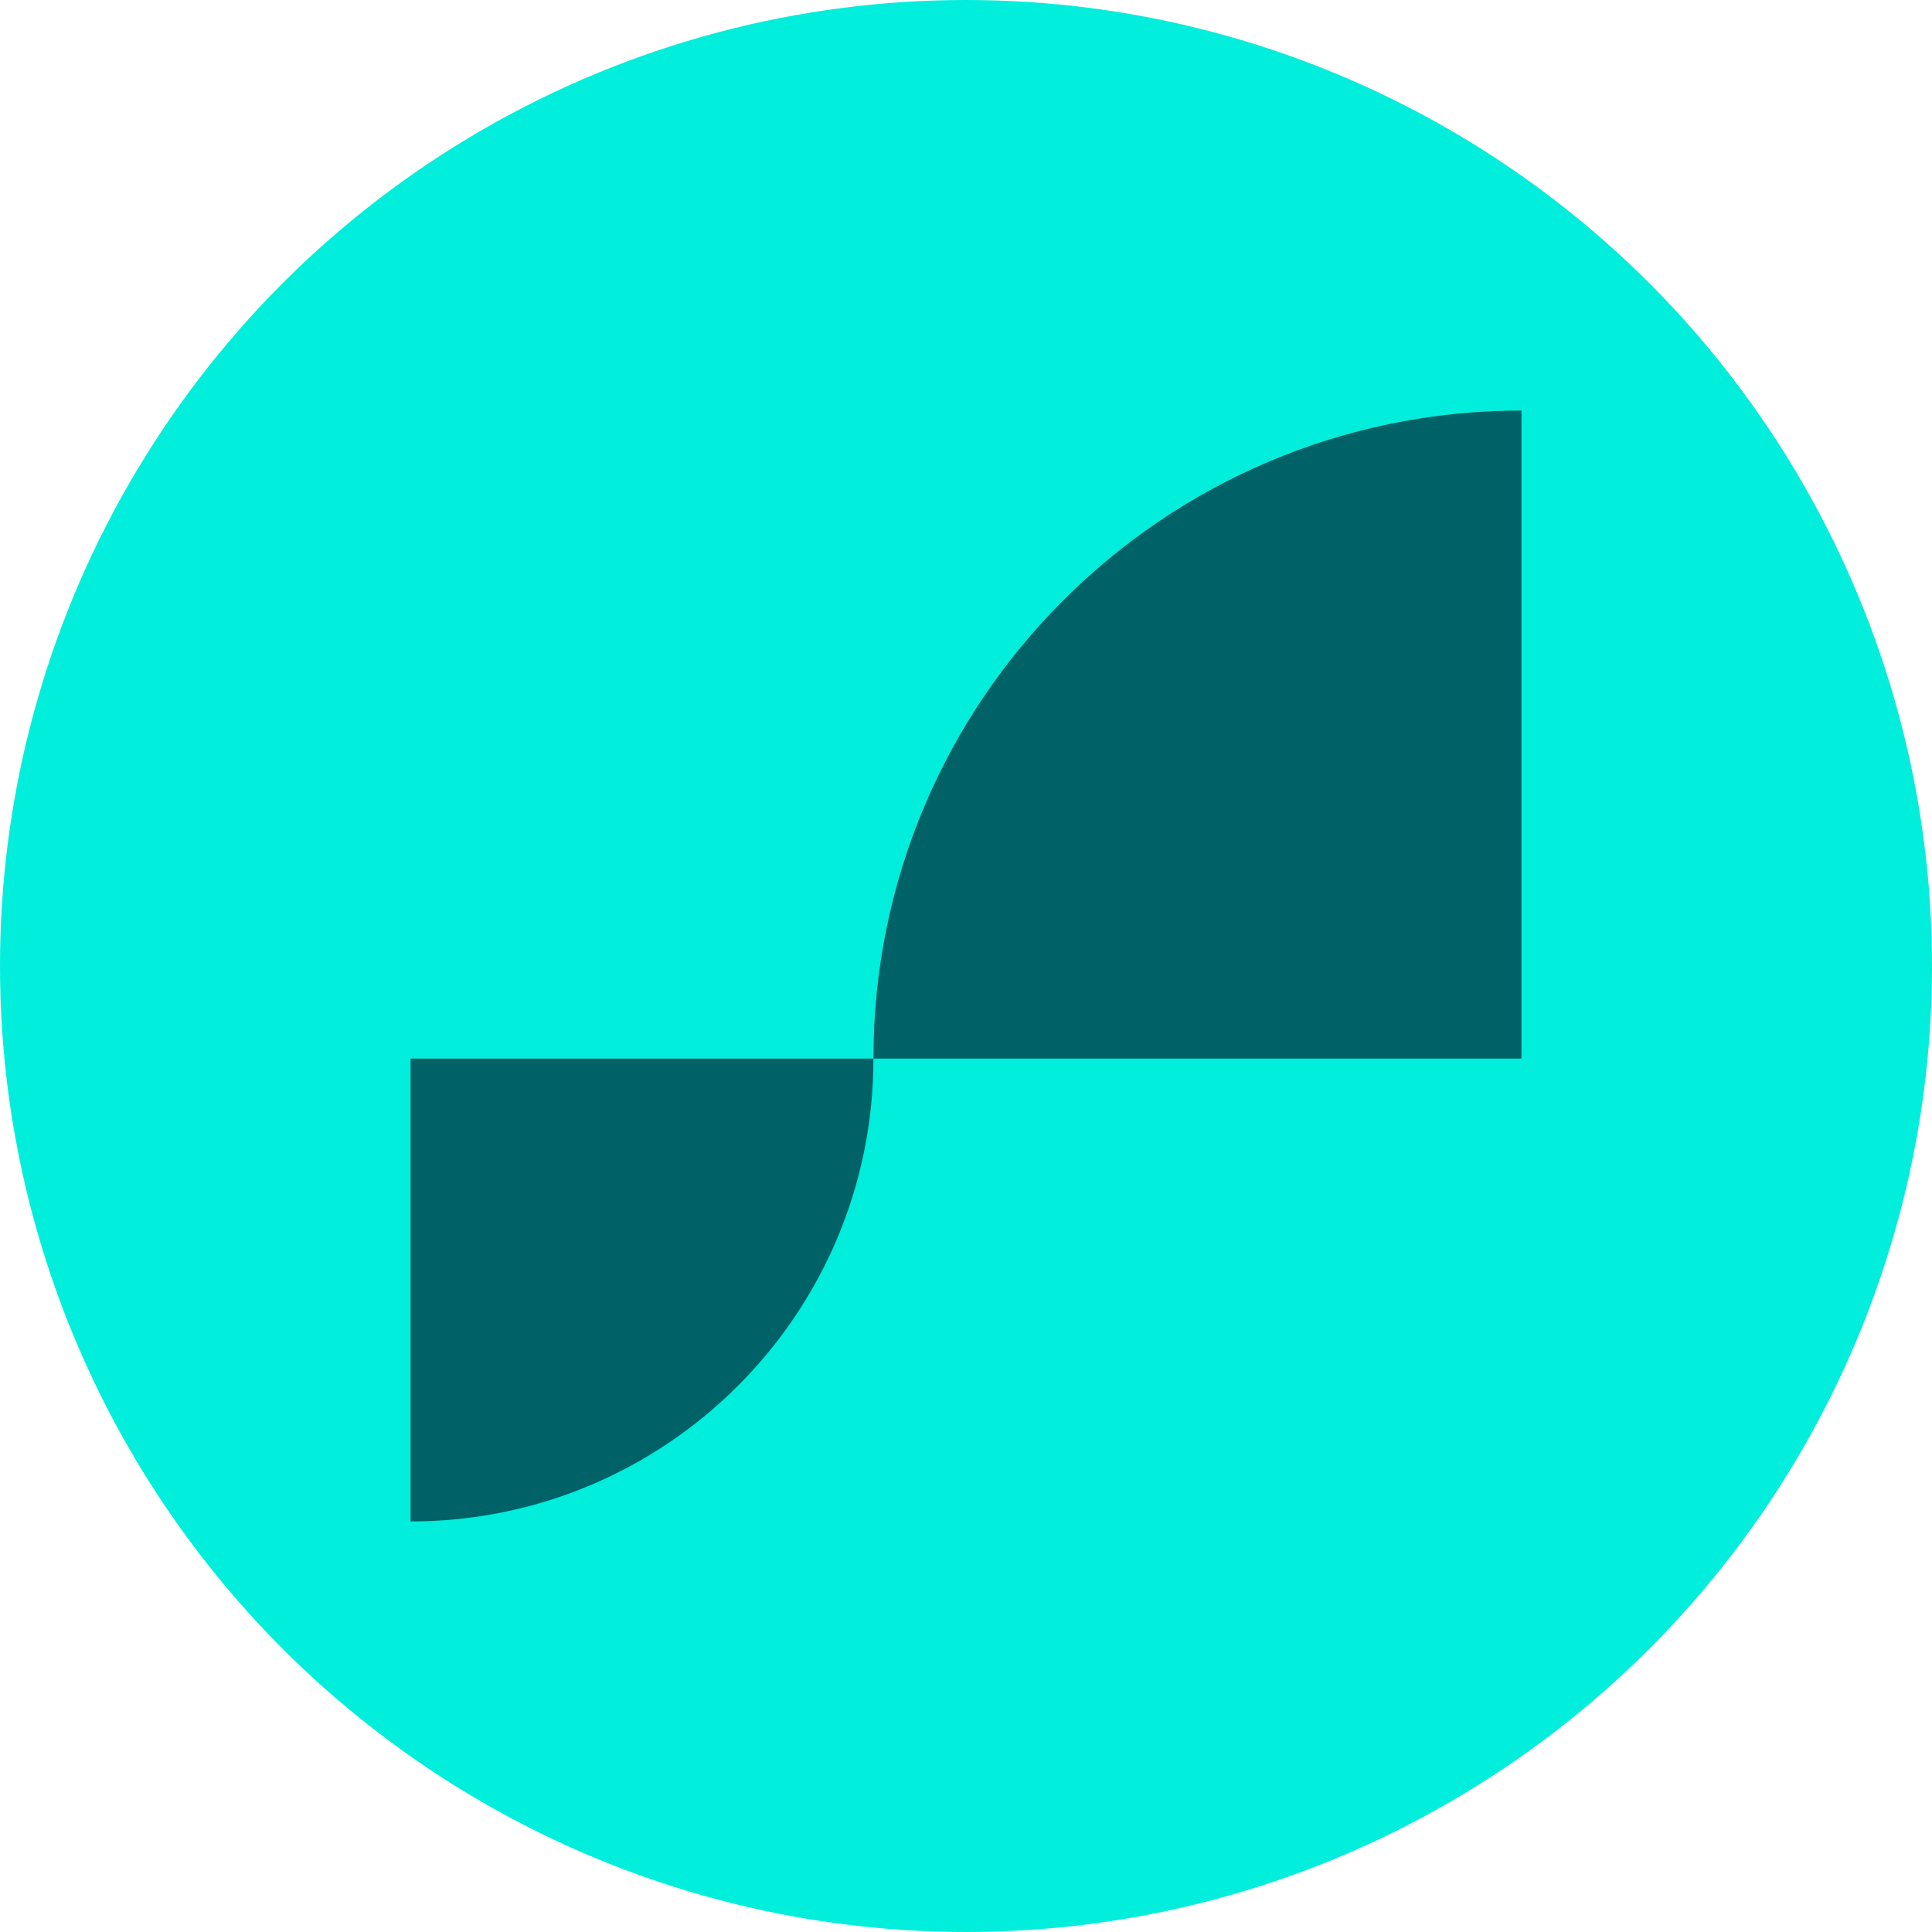 <svg width="80" height="80" viewBox="0 0 80 80" fill="none" xmlns="http://www.w3.org/2000/svg">
<g id="Group 57">
<circle id="Ellipse 22" cx="40" cy="40" r="40" fill="#00EEDB"/>
<g id="Group 56">
<path id="Vector" d="M17 43.834V63C27.584 63 36.167 54.42 36.167 43.834H17Z" fill="#006166"/>
<path id="Vector_2" d="M63.001 43.834V17C48.182 17 36.167 29.012 36.167 43.834H63.001Z" fill="#006166"/>
</g>
</g>
</svg>
